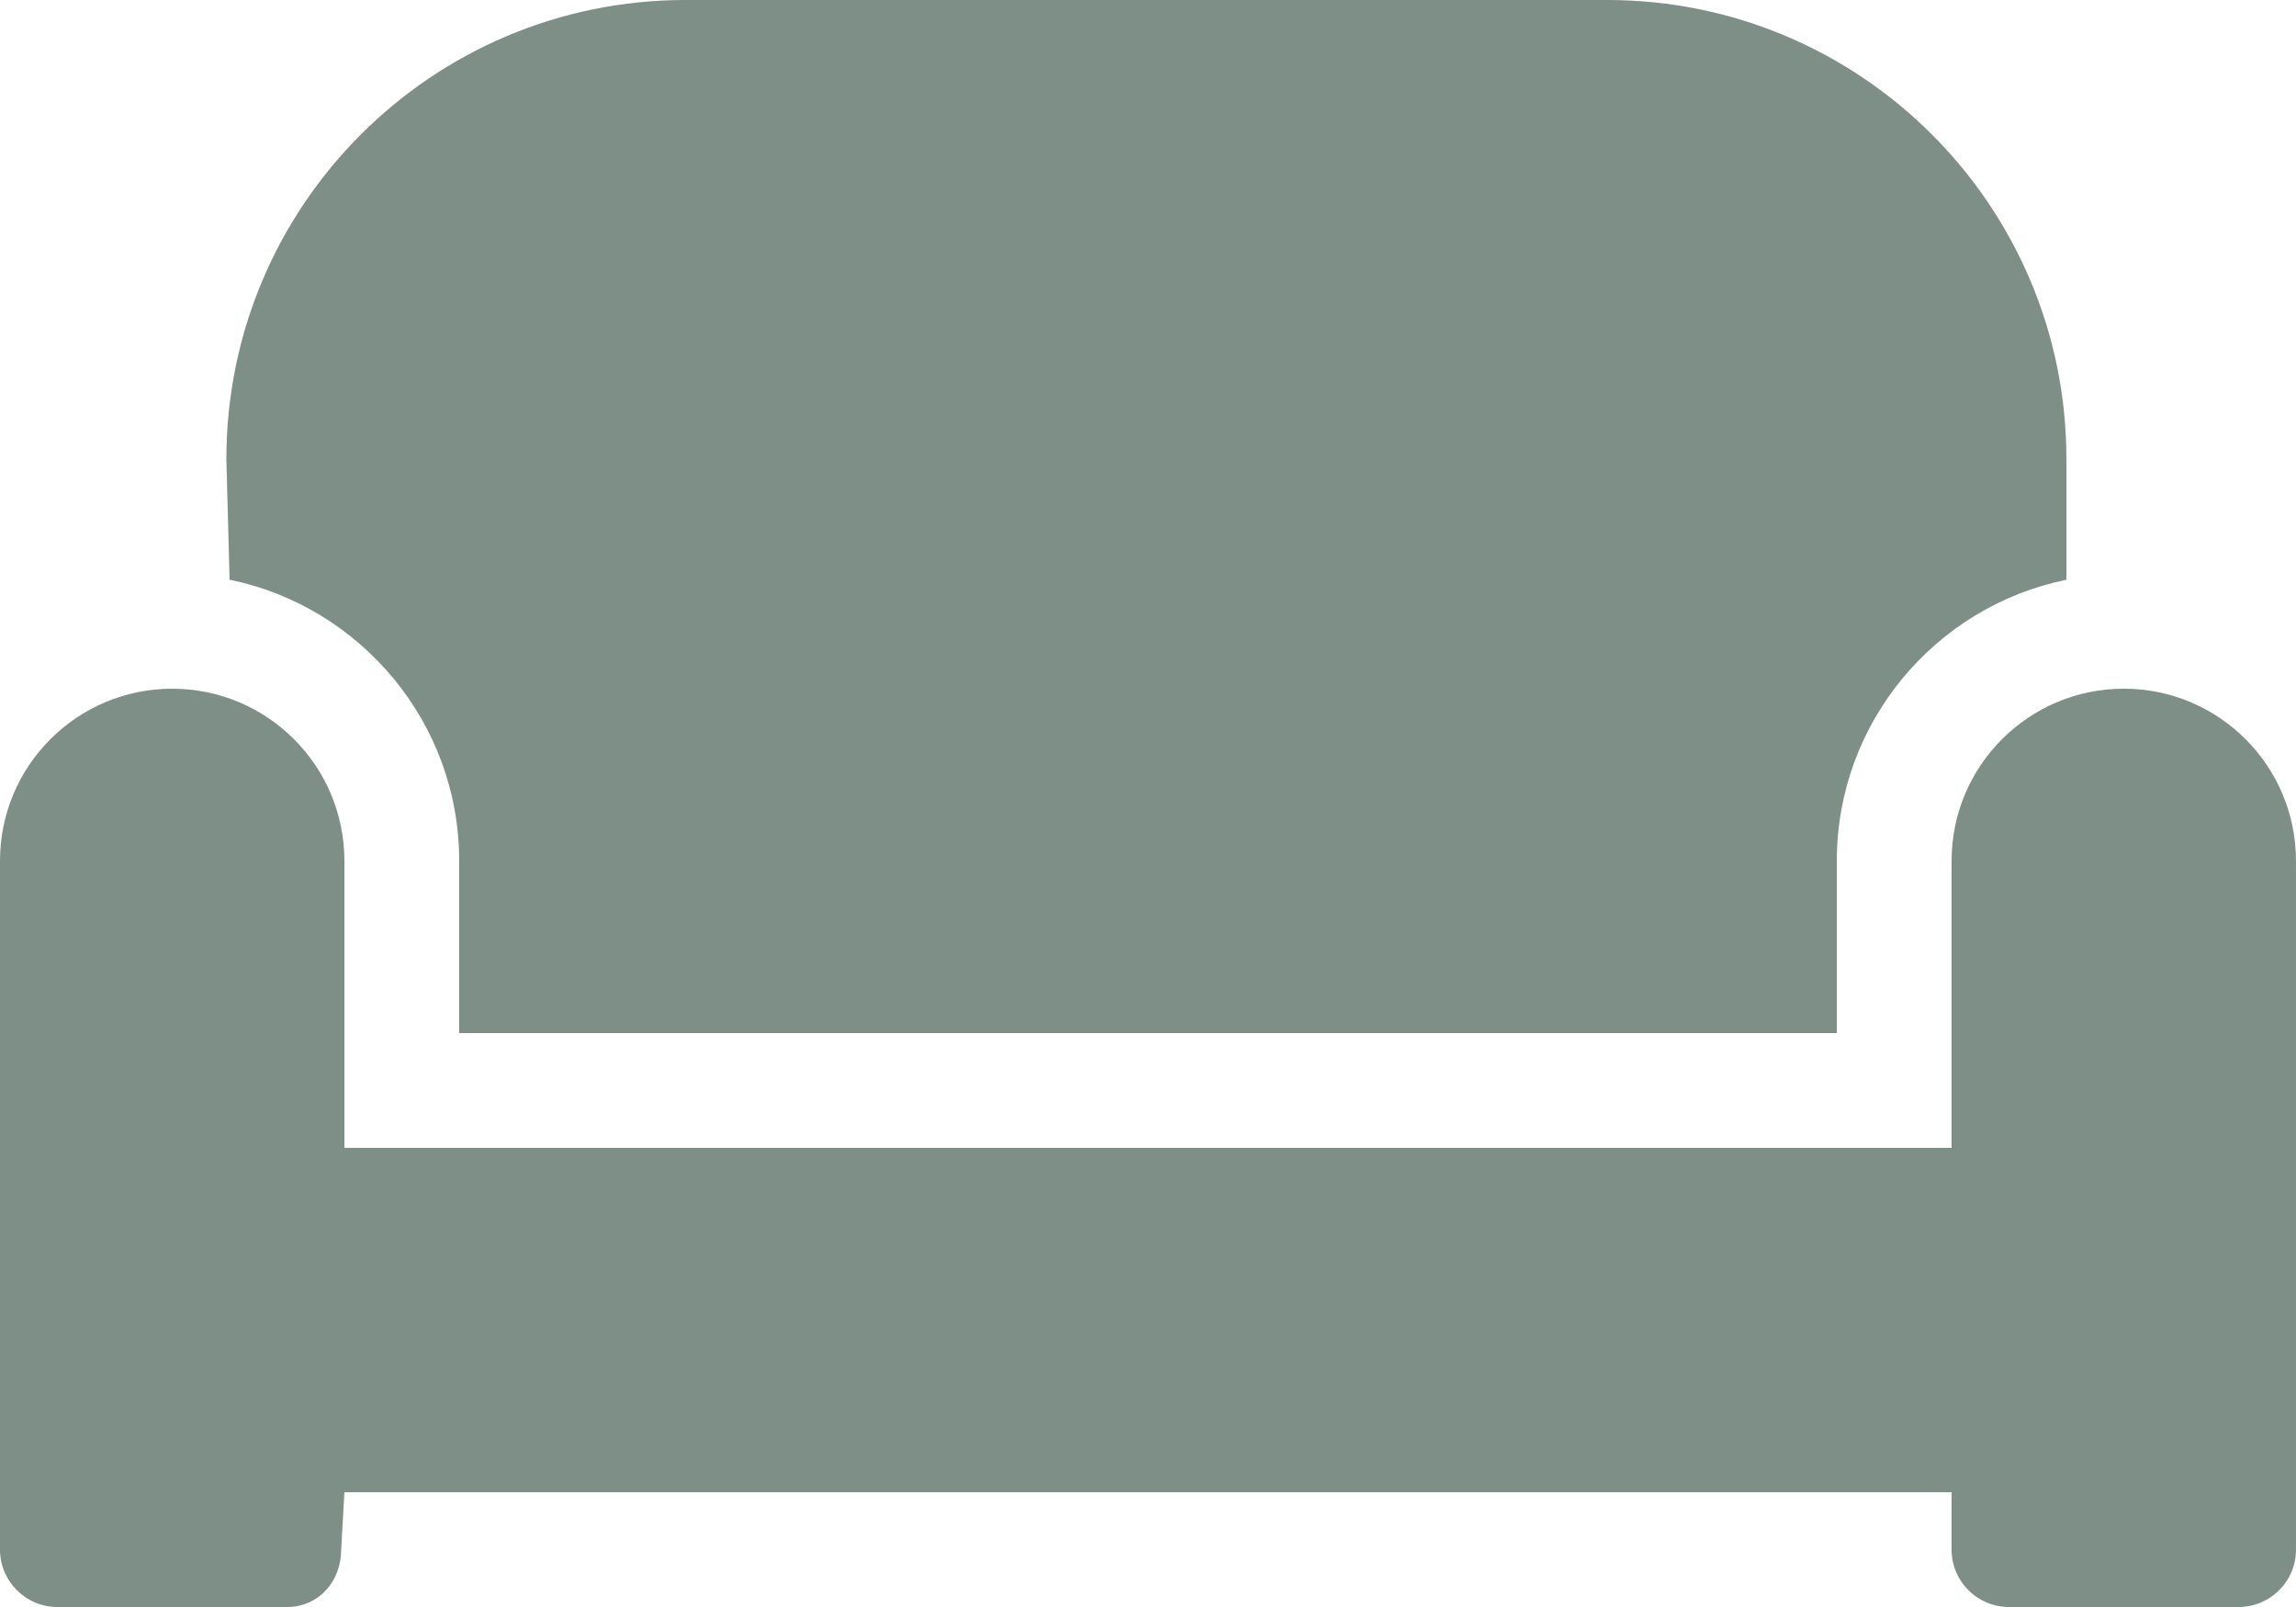 <?xml version="1.0" encoding="UTF-8" standalone="no"?>
<!-- Created with Inkscape (http://www.inkscape.org/) -->

<svg
   width="169.333"
   height="118.533"
   viewBox="0 0 169.333 118.533"
   version="1.1"
   id="svg5"
   xml:space="preserve"
   inkscape:version="1.2 (dc2aedaf03, 2022-05-15)"
   sodipodi:docname="couch-mint.svg"
   xmlns:inkscape="http://www.inkscape.org/namespaces/inkscape"
   xmlns:sodipodi="http://sodipodi.sourceforge.net/DTD/sodipodi-0.dtd"
   xmlns="http://www.w3.org/2000/svg"
   xmlns:svg="http://www.w3.org/2000/svg"><sodipodi:namedview
     id="namedview7"
     pagecolor="#ffffff"
     bordercolor="#000000"
     borderopacity="0.25"
     inkscape:showpageshadow="2"
     inkscape:pageopacity="0.0"
     inkscape:pagecheckerboard="0"
     inkscape:deskcolor="#d1d1d1"
     inkscape:document-units="px"
     showgrid="false"
     inkscape:zoom="0.71624579"
     inkscape:cx="142.40921"
     inkscape:cy="447.47209"
     inkscape:window-width="1920"
     inkscape:window-height="991"
     inkscape:window-x="-9"
     inkscape:window-y="-9"
     inkscape:window-maximized="1"
     inkscape:current-layer="layer1"
     showguides="true"><sodipodi:guide
       position="-864.03,-699.251"
       orientation="-0.707,-0.707"
       id="guide10624"
       inkscape:locked="false" /></sodipodi:namedview><defs
     id="defs2" /><g
     inkscape:label="Vrstva 1"
     inkscape:groupmode="layer"
     id="layer1"
     transform="translate(-3.99,-3.162)"><path
       d="m 160.623,53.962 c -7.011,0 -12.7,5.689 -12.7,12.7 v 21.167 H 29.39 v -21.167 c 0,-7.011 -5.686,-12.7 -12.7,-12.7 -7.014,0 -12.7,5.689 -12.7,12.7 v 50.8 c 0,2.328 1.895,4.233 4.233,4.233 H 25.157 c 2.338,0 3.995,-1.895 3.995,-4.233 l 0.238,-4.233 H 147.923 v 4.233 c 0,2.338 1.895,4.233 4.233,4.233 h 16.933 c 2.338,0 4.233,-1.895 4.233,-4.233 V 66.662 c 0,-7.011 -5.689,-12.7 -12.7,-12.7 z m -122.767,12.7 v 12.7 H 139.457 v -12.7 c 0,-10.221 7.284,-18.772 16.933,-20.738 v -8.895 c 0,-18.703 -15.163,-33.867 -33.867,-33.867 H 54.552 c -18.703,0 -33.867,15.163 -33.867,33.867 l 0.238,8.89 c 9.657,1.984 16.933,10.53 16.933,20.743 z"
       id="path2701"
       style="fill:#7d8f87;fill-opacity:1;stroke-width:0.265" /></g></svg>
